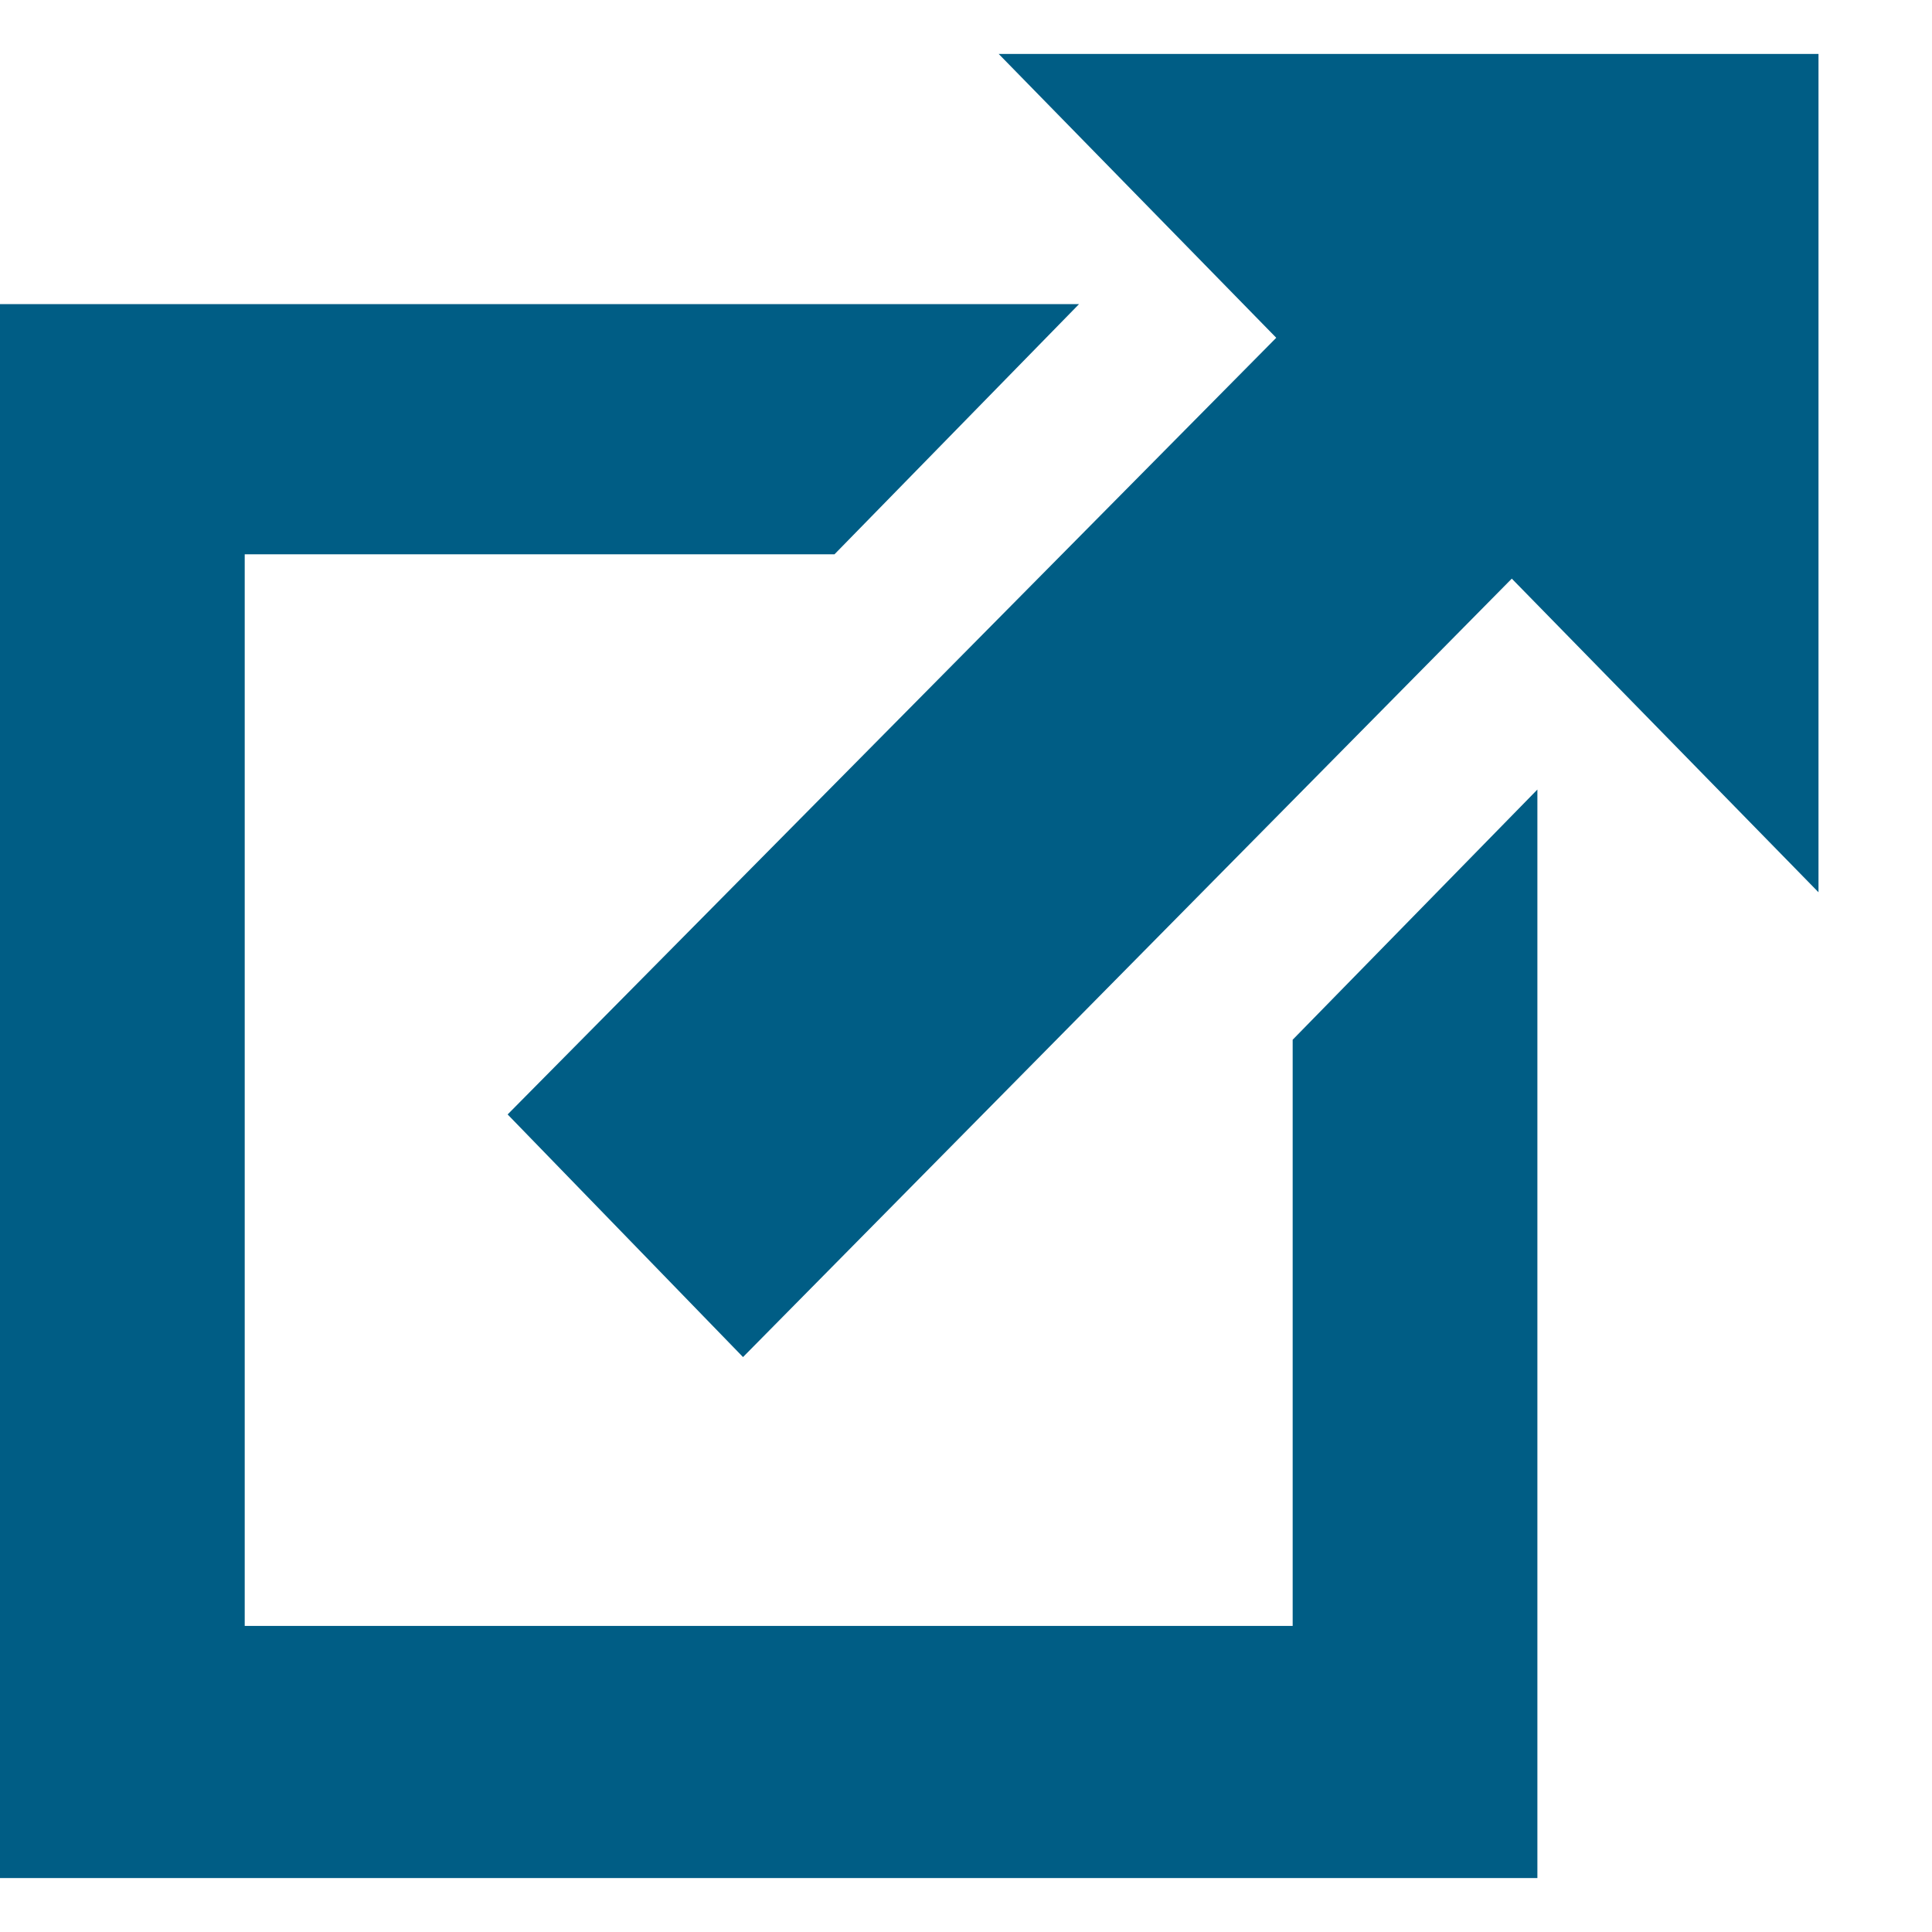 <svg width="12" height="12" viewBox="0 0 12 12" fill="none" xmlns="http://www.w3.org/2000/svg">
<path fill-rule="evenodd" clip-rule="evenodd" d="M6.203 0.335L7.927 2.098L3.153 6.922L4.615 8.429L9.39 3.594L11.295 5.542V0.335H6.203Z" fill="#005D85"/>
<path fill-rule="evenodd" clip-rule="evenodd" d="M8.029 10.099H1.52V3.443H5.183L6.702 1.889H0V11.665H9.549V4.904L8.029 6.458V10.099Z" fill="#005D85"/>
</svg>
